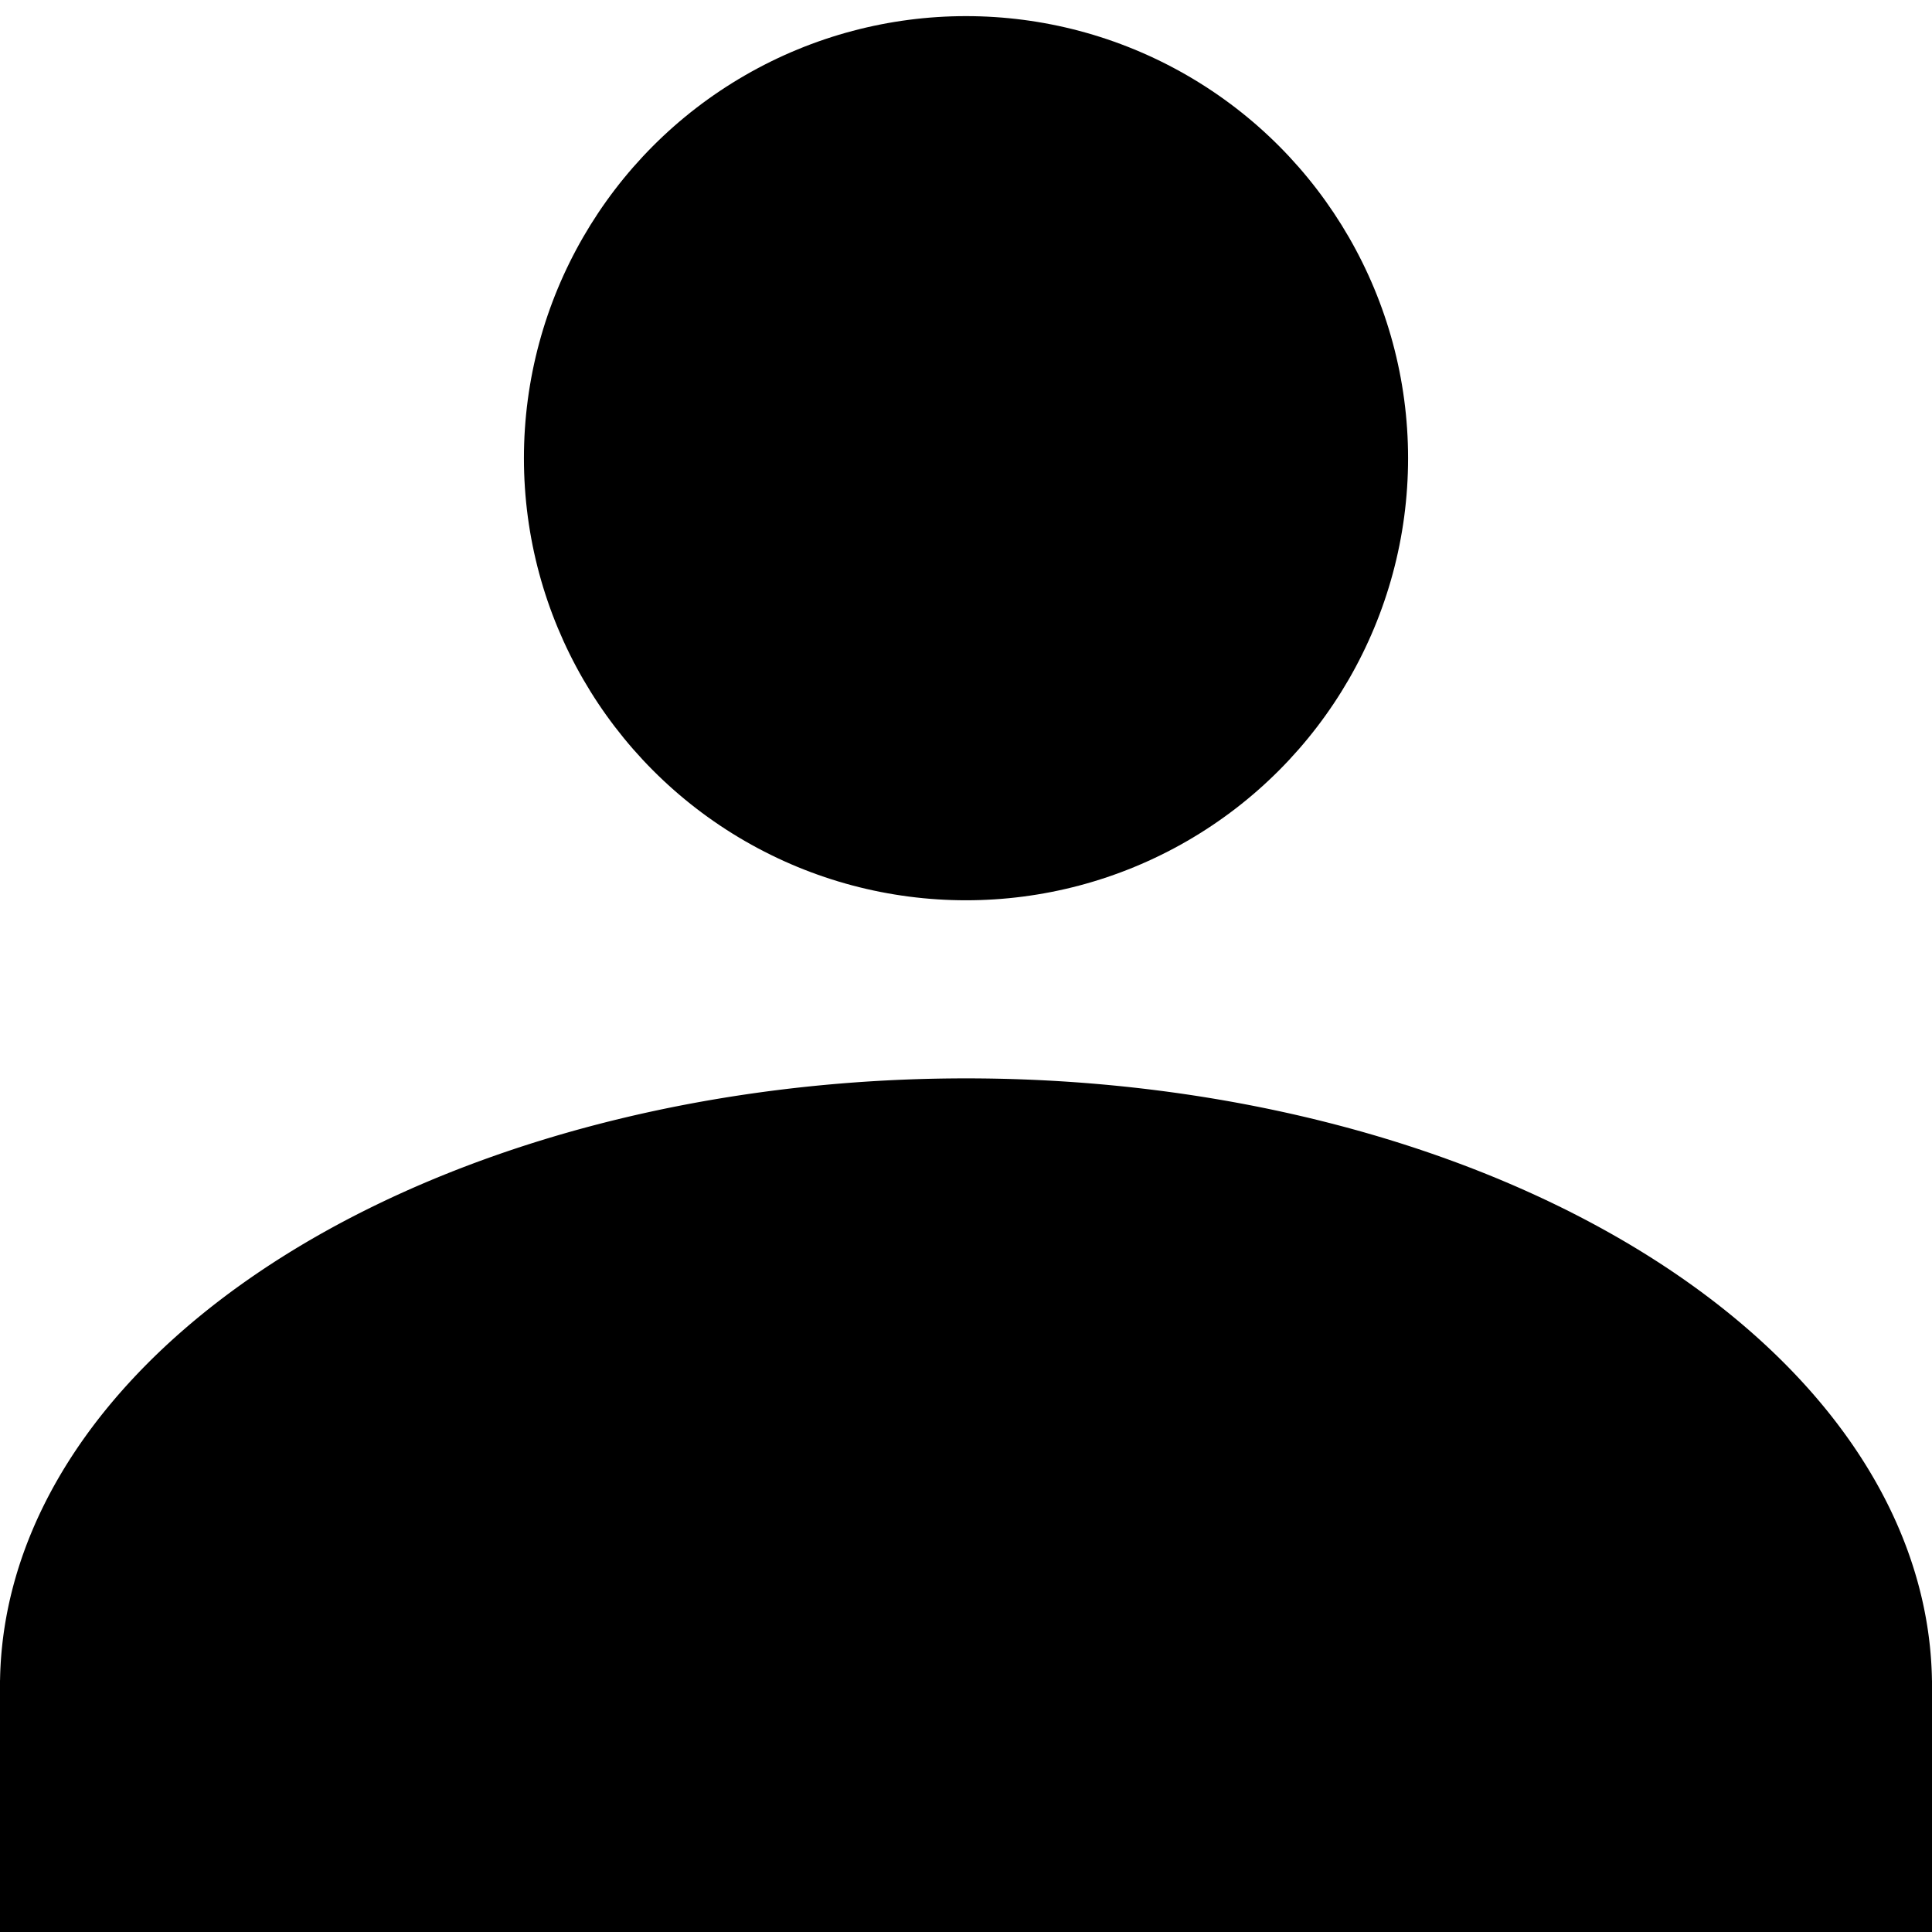 <?xml version="1.0" encoding="UTF-8" standalone="no"?>
<!-- Created with Inkscape (http://www.inkscape.org/) -->

<svg
   xmlns:dc="http://purl.org/dc/elements/1.1/"
   xmlns:cc="http://creativecommons.org/ns#"
   xmlns:rdf="http://www.w3.org/1999/02/22-rdf-syntax-ns#"
   xmlns:svg="http://www.w3.org/2000/svg"
   xmlns="http://www.w3.org/2000/svg"
   xmlns:sodipodi="http://sodipodi.sourceforge.net/DTD/sodipodi-0.dtd"
   xmlns:inkscape="http://www.inkscape.org/namespaces/inkscape"
   width="24"
   height="24"
   viewBox="0 0 6.35 6.35"
   version="1.1"
   id="svg4498"
   inkscape:version="0.92.1 r15371"
   sodipodi:docname="adulte.svg">
  <defs
     id="defs4492" />
  <sodipodi:namedview
     id="base"
     pagecolor="#ffffff"
     bordercolor="#666666"
     borderopacity="1.0"
     inkscape:pageopacity="0.0"
     inkscape:pageshadow="2"
     inkscape:zoom="15.839192"
     inkscape:cx="11.893949"
     inkscape:cy="10.198644"
     inkscape:document-units="mm"
     showgrid="false"
     inkscape:window-width="1920"
     inkscape:window-height="1047"
     inkscape:window-x="1920"
     inkscape:window-y="0"
     inkscape:window-maximized="1"
     inkscape:current-layer="svg4498"
     inkscape:showpageshadow="true"
     units="px" />
  <rect
     style="fill:#000000;fill-opacity:1;stroke:none;stroke-width:0.264;stroke-linecap:round;stroke-linejoin:round;stroke-miterlimit:4;stroke-dasharray:none;stroke-dashoffset:0;stroke-opacity:1"
     id="rect4498"
     width="6.35"
     height="0.827"
     x="0"
     y="5.523" />
  <path
     style="fill:#000000;fill-opacity:1;stroke:none;stroke-width:0.458;stroke-linecap:round;stroke-linejoin:round;stroke-miterlimit:4;stroke-dasharray:none;stroke-dashoffset:0;stroke-opacity:1"
     id="path4500"
     sodipodi:type="arc"
     sodipodi:cx="3.175"
     sodipodi:cy="-5.5433512"
     sodipodi:rx="3.175"
     sodipodi:ry="1.9984093"
     sodipodi:start="0"
     sodipodi:end="3.1415927"
     d="m 6.35,-5.543 a 3.175,1.998 0 0 1 -1.587,1.731 3.175,1.998 0 0 1 -3.175,0 A 3.175,1.998 0 0 1 0,-5.543 l 3.175,1e-7 z"
     transform="scale(1,-1)" />
  <circle
     style="fill:#000000;fill-opacity:1;stroke:none;stroke-width:0.325;stroke-linecap:round;stroke-linejoin:round;stroke-miterlimit:4;stroke-dasharray:none;stroke-dashoffset:0;stroke-opacity:1"
     id="path4502"
     cx="3.175"
     cy="1.506"
     r="1.453" />
</svg>
